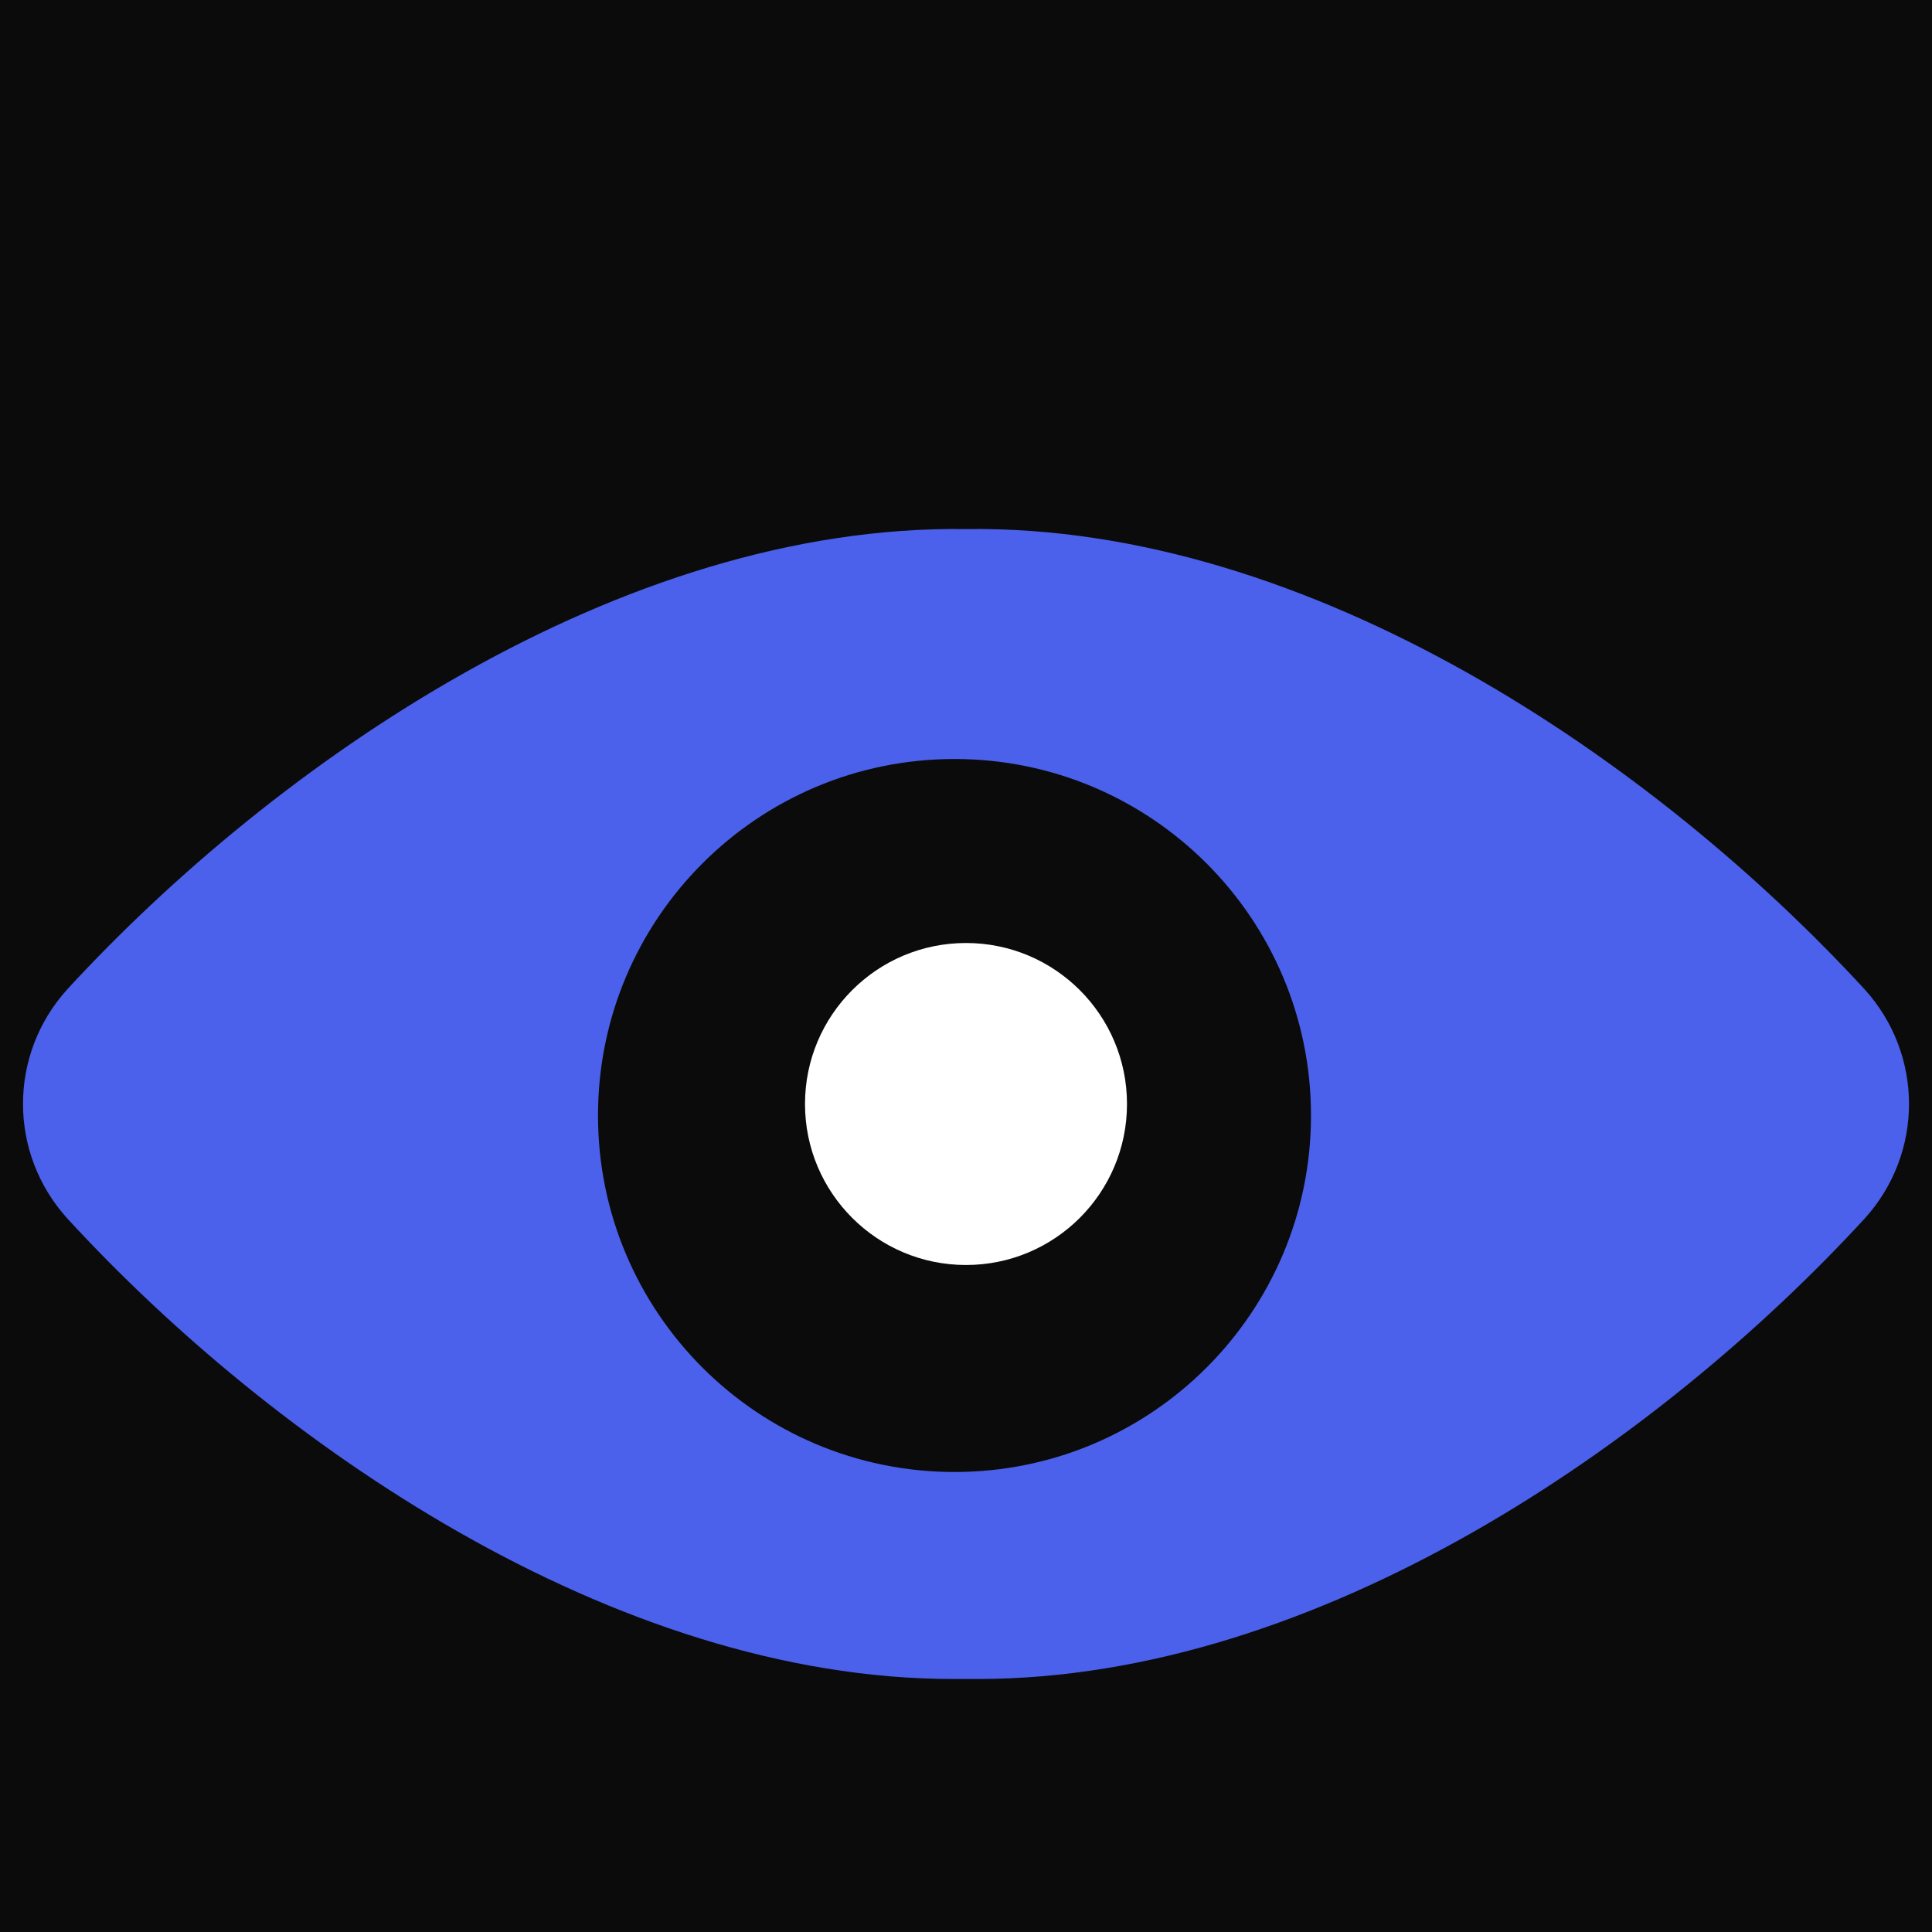 <?xml version="1.0" encoding="UTF-8"?>
<svg width="84px" height="84px" viewBox="0 0 84 84" version="1.1" xmlns="http://www.w3.org/2000/svg" xmlns:xlink="http://www.w3.org/1999/xlink">
    <!-- Generator: Sketch 58 (84663) - https://sketch.com -->
    <title>Group</title>
    <desc>Created with Sketch.</desc>
    <g id="Desktop" stroke="none" stroke-width="1" fill="none" fill-rule="evenodd">
        <g id="Main-Copy-3" transform="translate(-374, -3158)">
            <g id="Group" transform="translate(374, 3158)">
                <rect id="Rectangle" fill="#0B0B0B" x="0" y="0" width="84" height="84"></rect>
                <path d="M81.071,43.015 C72.034,33.185 57.039,22.794 41.999,23.003 C26.96,22.79 11.965,33.188 2.924,43.015 C0.359,45.851 0.359,50.139 2.924,52.974 C11.856,62.7 26.642,73 41.449,73 L42.502,73 C57.36,73 72.14,62.7 81.081,52.971 C83.644,50.134 83.639,45.847 81.071,43.015 Z M26,48.5 C26,39.94 32.94,33 41.5,33 C50.06,33 57,39.94 57,48.5 C57,57.06 50.06,64 41.5,64 C32.94,64 26,57.06 26,48.5 Z" id="Shape" fill="#4B61EB" fill-rule="nonzero"></path>
                <circle id="Oval" fill="#FFFFFF" fill-rule="nonzero" cx="42" cy="48" r="7"></circle>
            </g>
        </g>
    </g>
</svg>